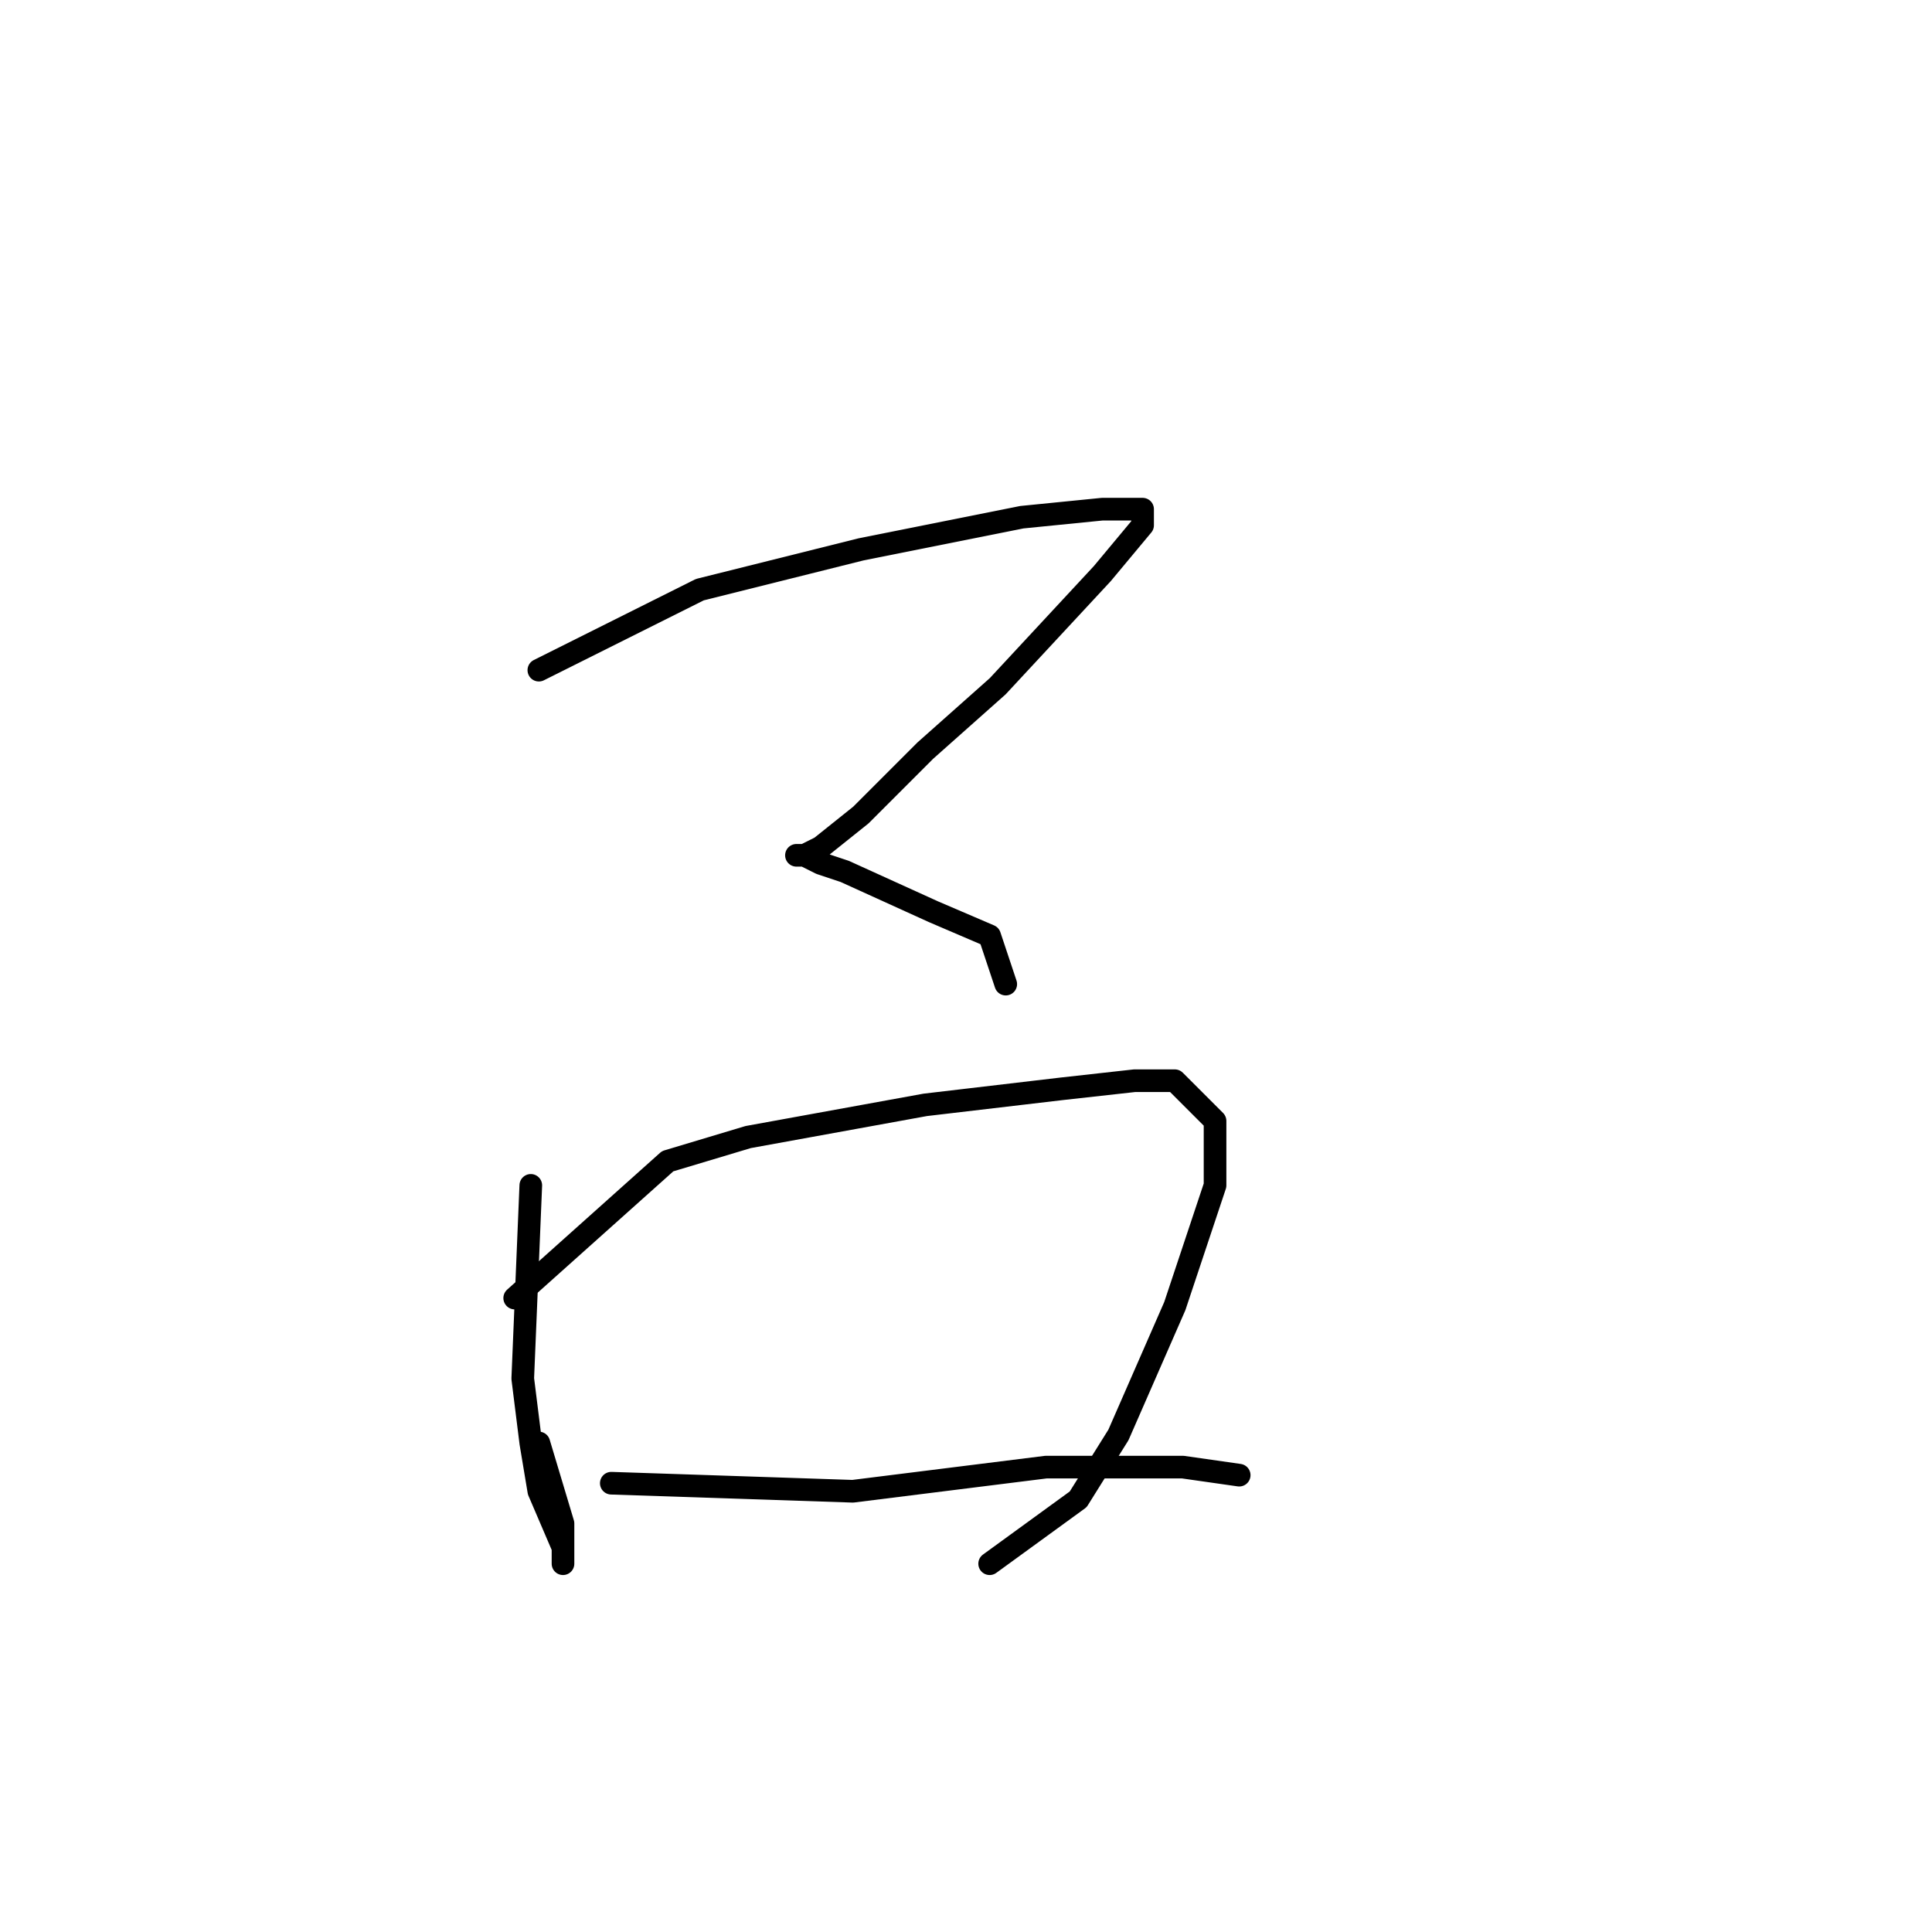 <?xml version="1.0" standalone="no"?>
    <svg width="256" height="256" xmlns="http://www.w3.org/2000/svg" version="1.1">
    <polyline stroke="black" stroke-width="3" stroke-linecap="round" fill="transparent" stroke-linejoin="round" points="71.4 88.8 92.733 78.133 114.067 72.8 135.4 68.533 146.067 67.467 151.4 67.467 151.4 69.6 146.067 76 132.2 90.933 122.6 99.467 114.067 108 108.733 112.267 106.6 113.333 105.533 113.333 106.6 113.333 108.733 114.4 111.933 115.467 123.667 120.8 131.133 124 133.267 130.4 133.267 130.4 " />
        <polyline stroke="black" stroke-width="3" stroke-linecap="round" fill="transparent" stroke-linejoin="round" points="70.333 157.067 69.267 182.667 70.333 191.2 71.4 197.6 74.6 205.067 74.6 207.2 74.6 201.867 71.4 191.2 71.4 191.2 " />
        <polyline stroke="black" stroke-width="3" stroke-linecap="round" fill="transparent" stroke-linejoin="round" points="68.2 172 88.467 153.867 99.133 150.667 122.6 146.4 140.733 144.267 150.333 143.2 155.667 143.2 161 148.533 161 157.067 155.667 173.067 148.2 190.133 142.867 198.667 131.133 207.2 131.133 207.2 " />
        <polyline stroke="black" stroke-width="3" stroke-linecap="round" fill="transparent" stroke-linejoin="round" points="81 196.533 113 197.6 138.6 194.4 156.733 194.4 164.2 195.467 164.2 195.467 " />
        </svg>